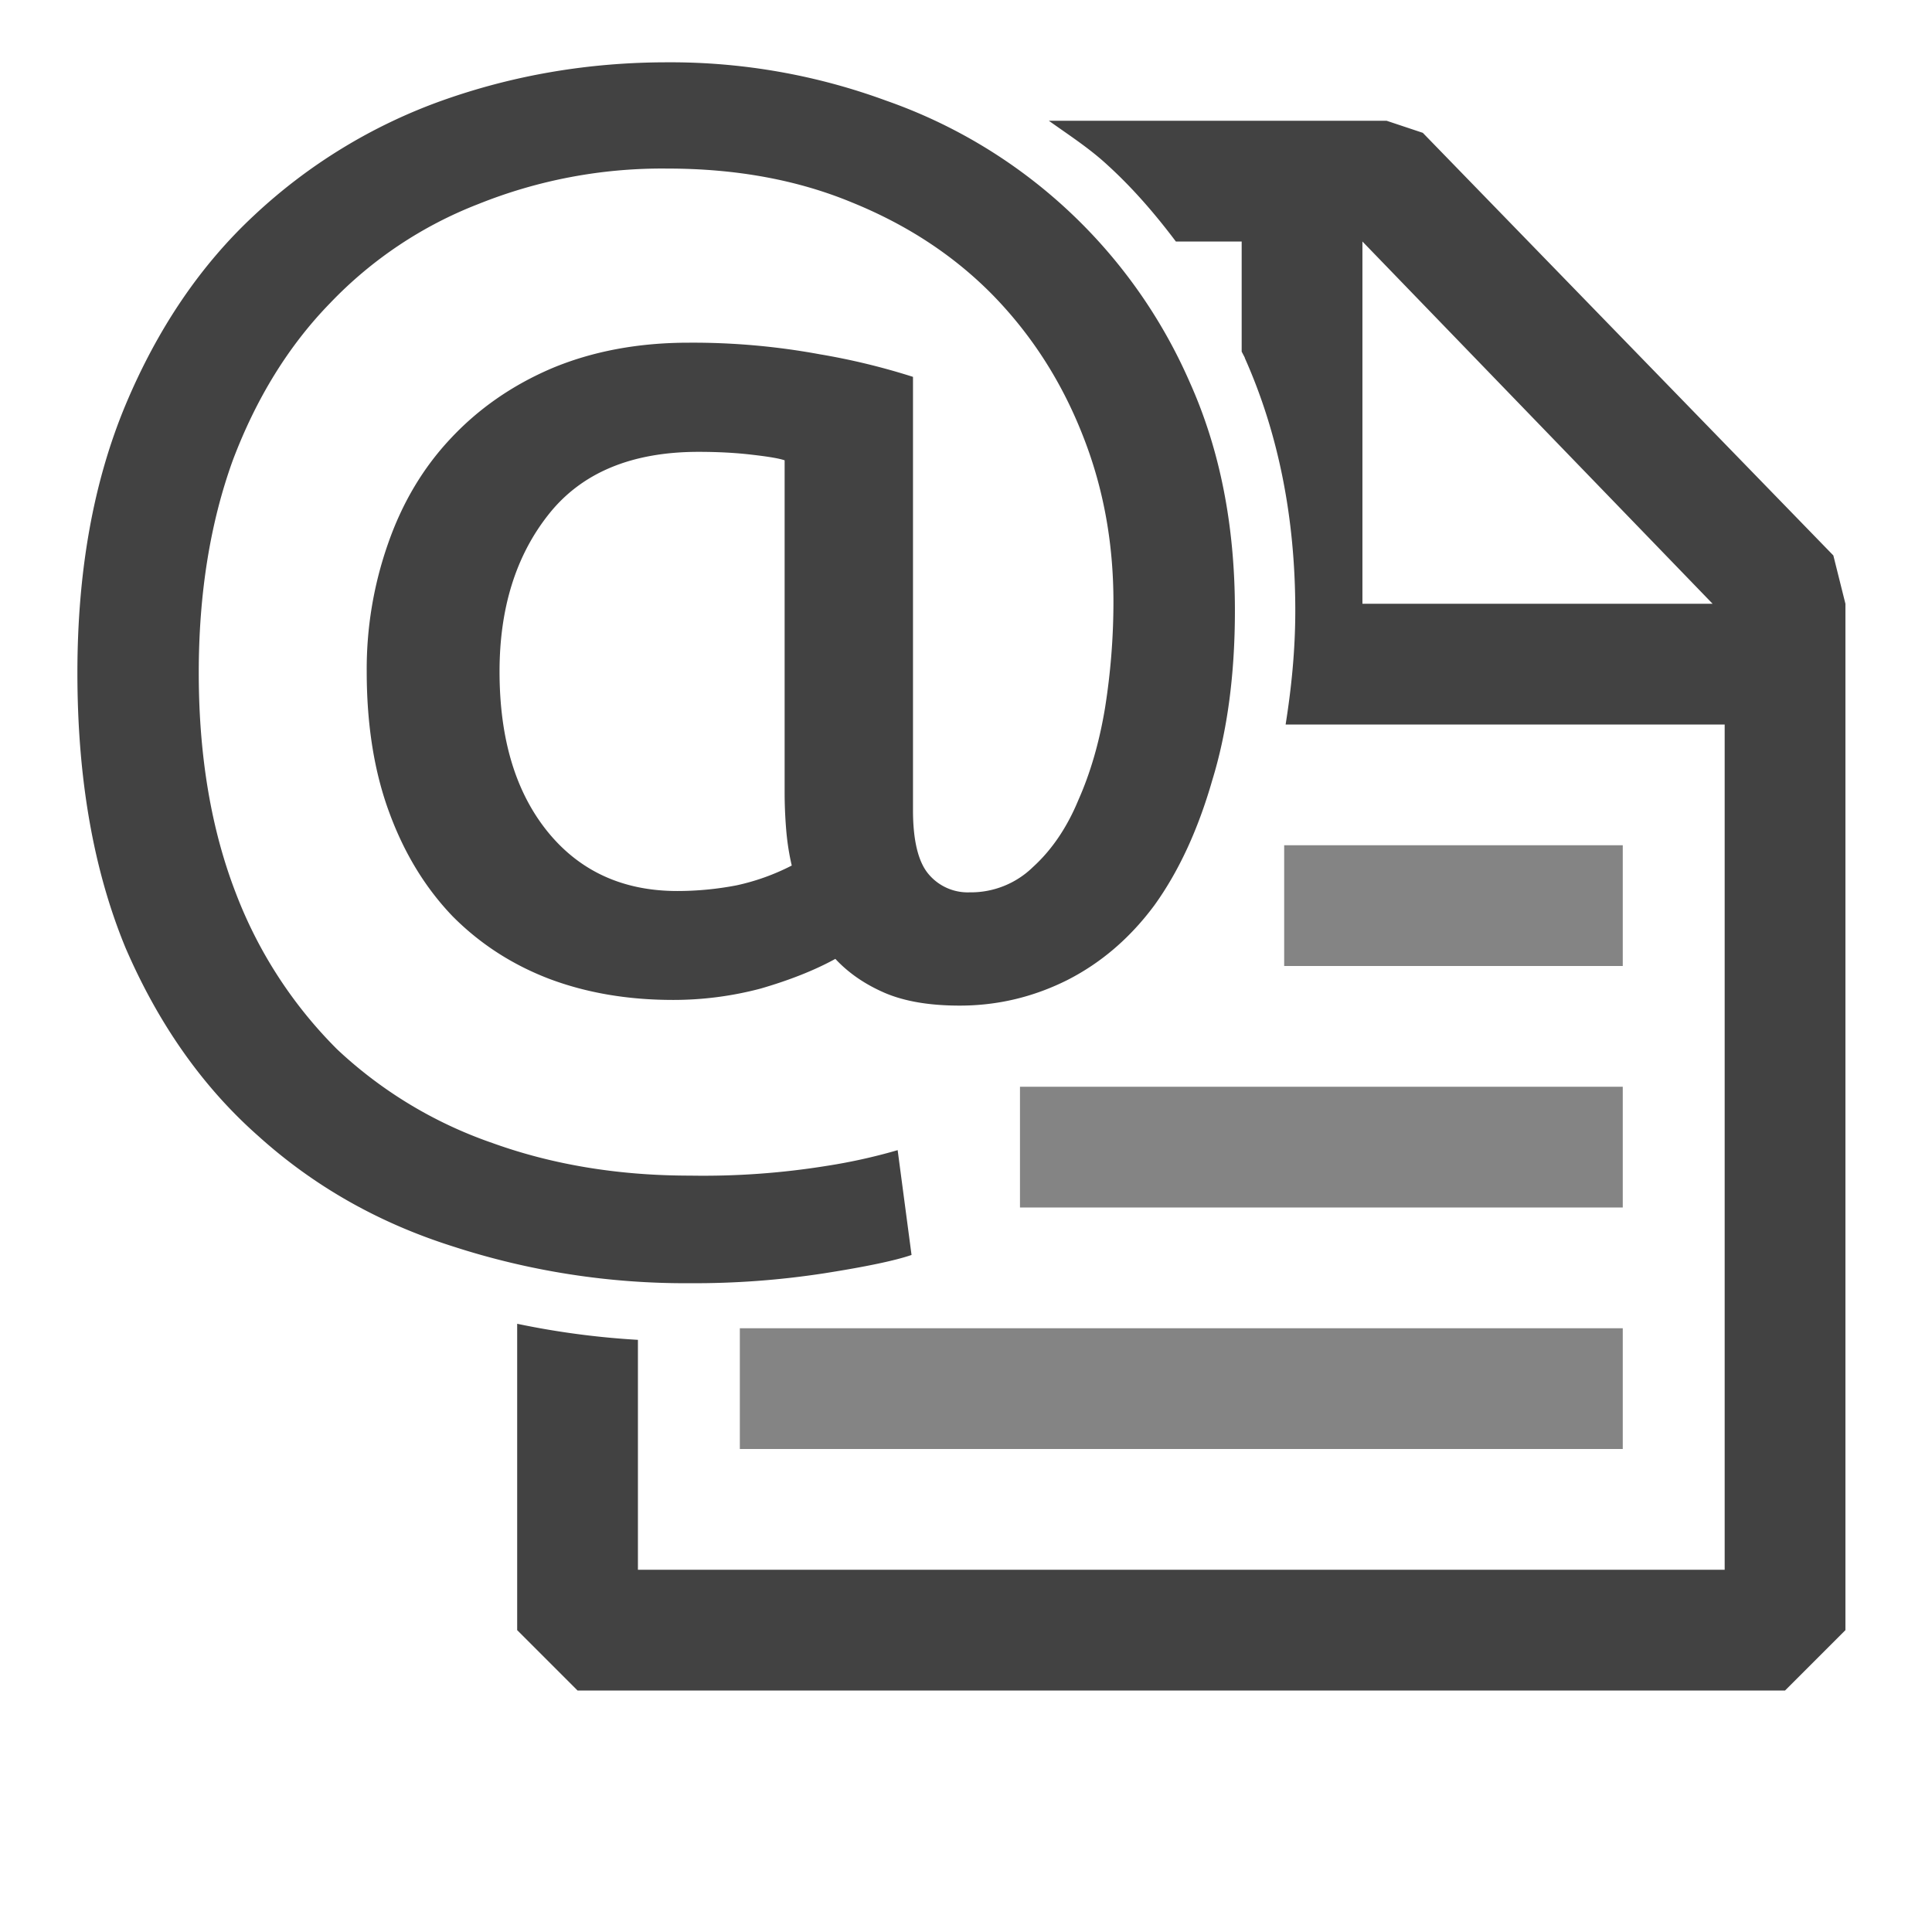 <svg xmlns="http://www.w3.org/2000/svg" width="16" height="16">
   <path d="M5.527.516c-.654 0-1.277.107-1.869.318a4.484 4.484 0 00-1.554.95c-.445.414-.8.938-1.065 1.571C.774 3.99.641 4.728.641 5.572c0 .876.133 1.634.398 2.276.273.633.64 1.154 1.1 1.56.46.415.995.719 1.611.914a6.23 6.23 0 001.965.305 7.04 7.04 0 001.11-.082c.35-.055.591-.106.724-.152l-.115-.868a4.638 4.638 0 01-.586.13 6.416 6.416 0 01-1.133.081c-.592 0-1.138-.09-1.637-.27a3.586 3.586 0 01-1.285-.775 3.675 3.675 0 01-.842-1.3c-.202-.524-.305-1.13-.305-1.819 0-.657.095-1.243.282-1.76.195-.516.463-.95.806-1.302a3.39 3.39 0 011.227-.82 4.08 4.08 0 011.566-.294c.57 0 1.08.094 1.532.282.46.187.85.445 1.17.773.319.329.564.713.736 1.15.171.43.256.89.256 1.383 0 .298-.024.592-.07.881-.047.282-.12.535-.221.762-.094.227-.22.412-.375.553a.736.736 0 01-.526.21.423.423 0 01-.34-.152c-.085-.101-.128-.279-.128-.529V3.121a5.599 5.599 0 00-.772-.187 5.787 5.787 0 00-1.086-.096c-.42 0-.8.072-1.135.213-.327.14-.608.335-.841.586-.226.242-.397.53-.514.867a3.131 3.131 0 00-.176 1.057c0 .445.063.835.188 1.171.124.337.299.623.525.858.226.227.491.398.795.515.312.118.655.176 1.03.176.24 0 .482-.03.724-.094.241-.07.448-.152.619-.246.11.118.246.211.41.282.164.07.37.105.62.105.311 0 .607-.07.888-.21.28-.142.522-.348.725-.622.202-.281.361-.626.478-1.033.125-.407.188-.875.188-1.406 0-.704-.124-1.334-.373-1.889A4.287 4.287 0 007.34.834 5.17 5.17 0 005.527.516zM8.686 1c.165.118.336.228.486.367.21.191.395.406.566.633h.545v.912l.026.05v.003c.28.627.418 1.33.418 2.092 0 .334-.033.645-.08.943h3.636v7h-9v-1.904a6.79 6.79 0 01-1-.133V13.5l.5.5h10l.5-.5V5l-.1-.4-3.4-3.5-.3-.1H8.685zm2.597 1l2.9 3h-2.9V2zM5.785 3.742c.164 0 .311.008.444.024.132.015.222.03.269.046v2.756c0 .094.004.192.012.293.008.102.023.205.047.307a1.85 1.85 0 01-.457.164 2.602 2.602 0 01-.49.047c-.453 0-.812-.166-1.077-.494-.265-.329-.396-.77-.396-1.324 0-.524.135-.96.408-1.303.273-.344.687-.516 1.24-.516z" fill="#424242"/>
   <path d="M10.635 7v1h2.804V7h-2.804zM8.447 9v1h4.992V9H8.447zm-2.32 2v1h7.312v-1H6.127z" fill="#848484" paint-order="stroke fill markers"/>
</svg>